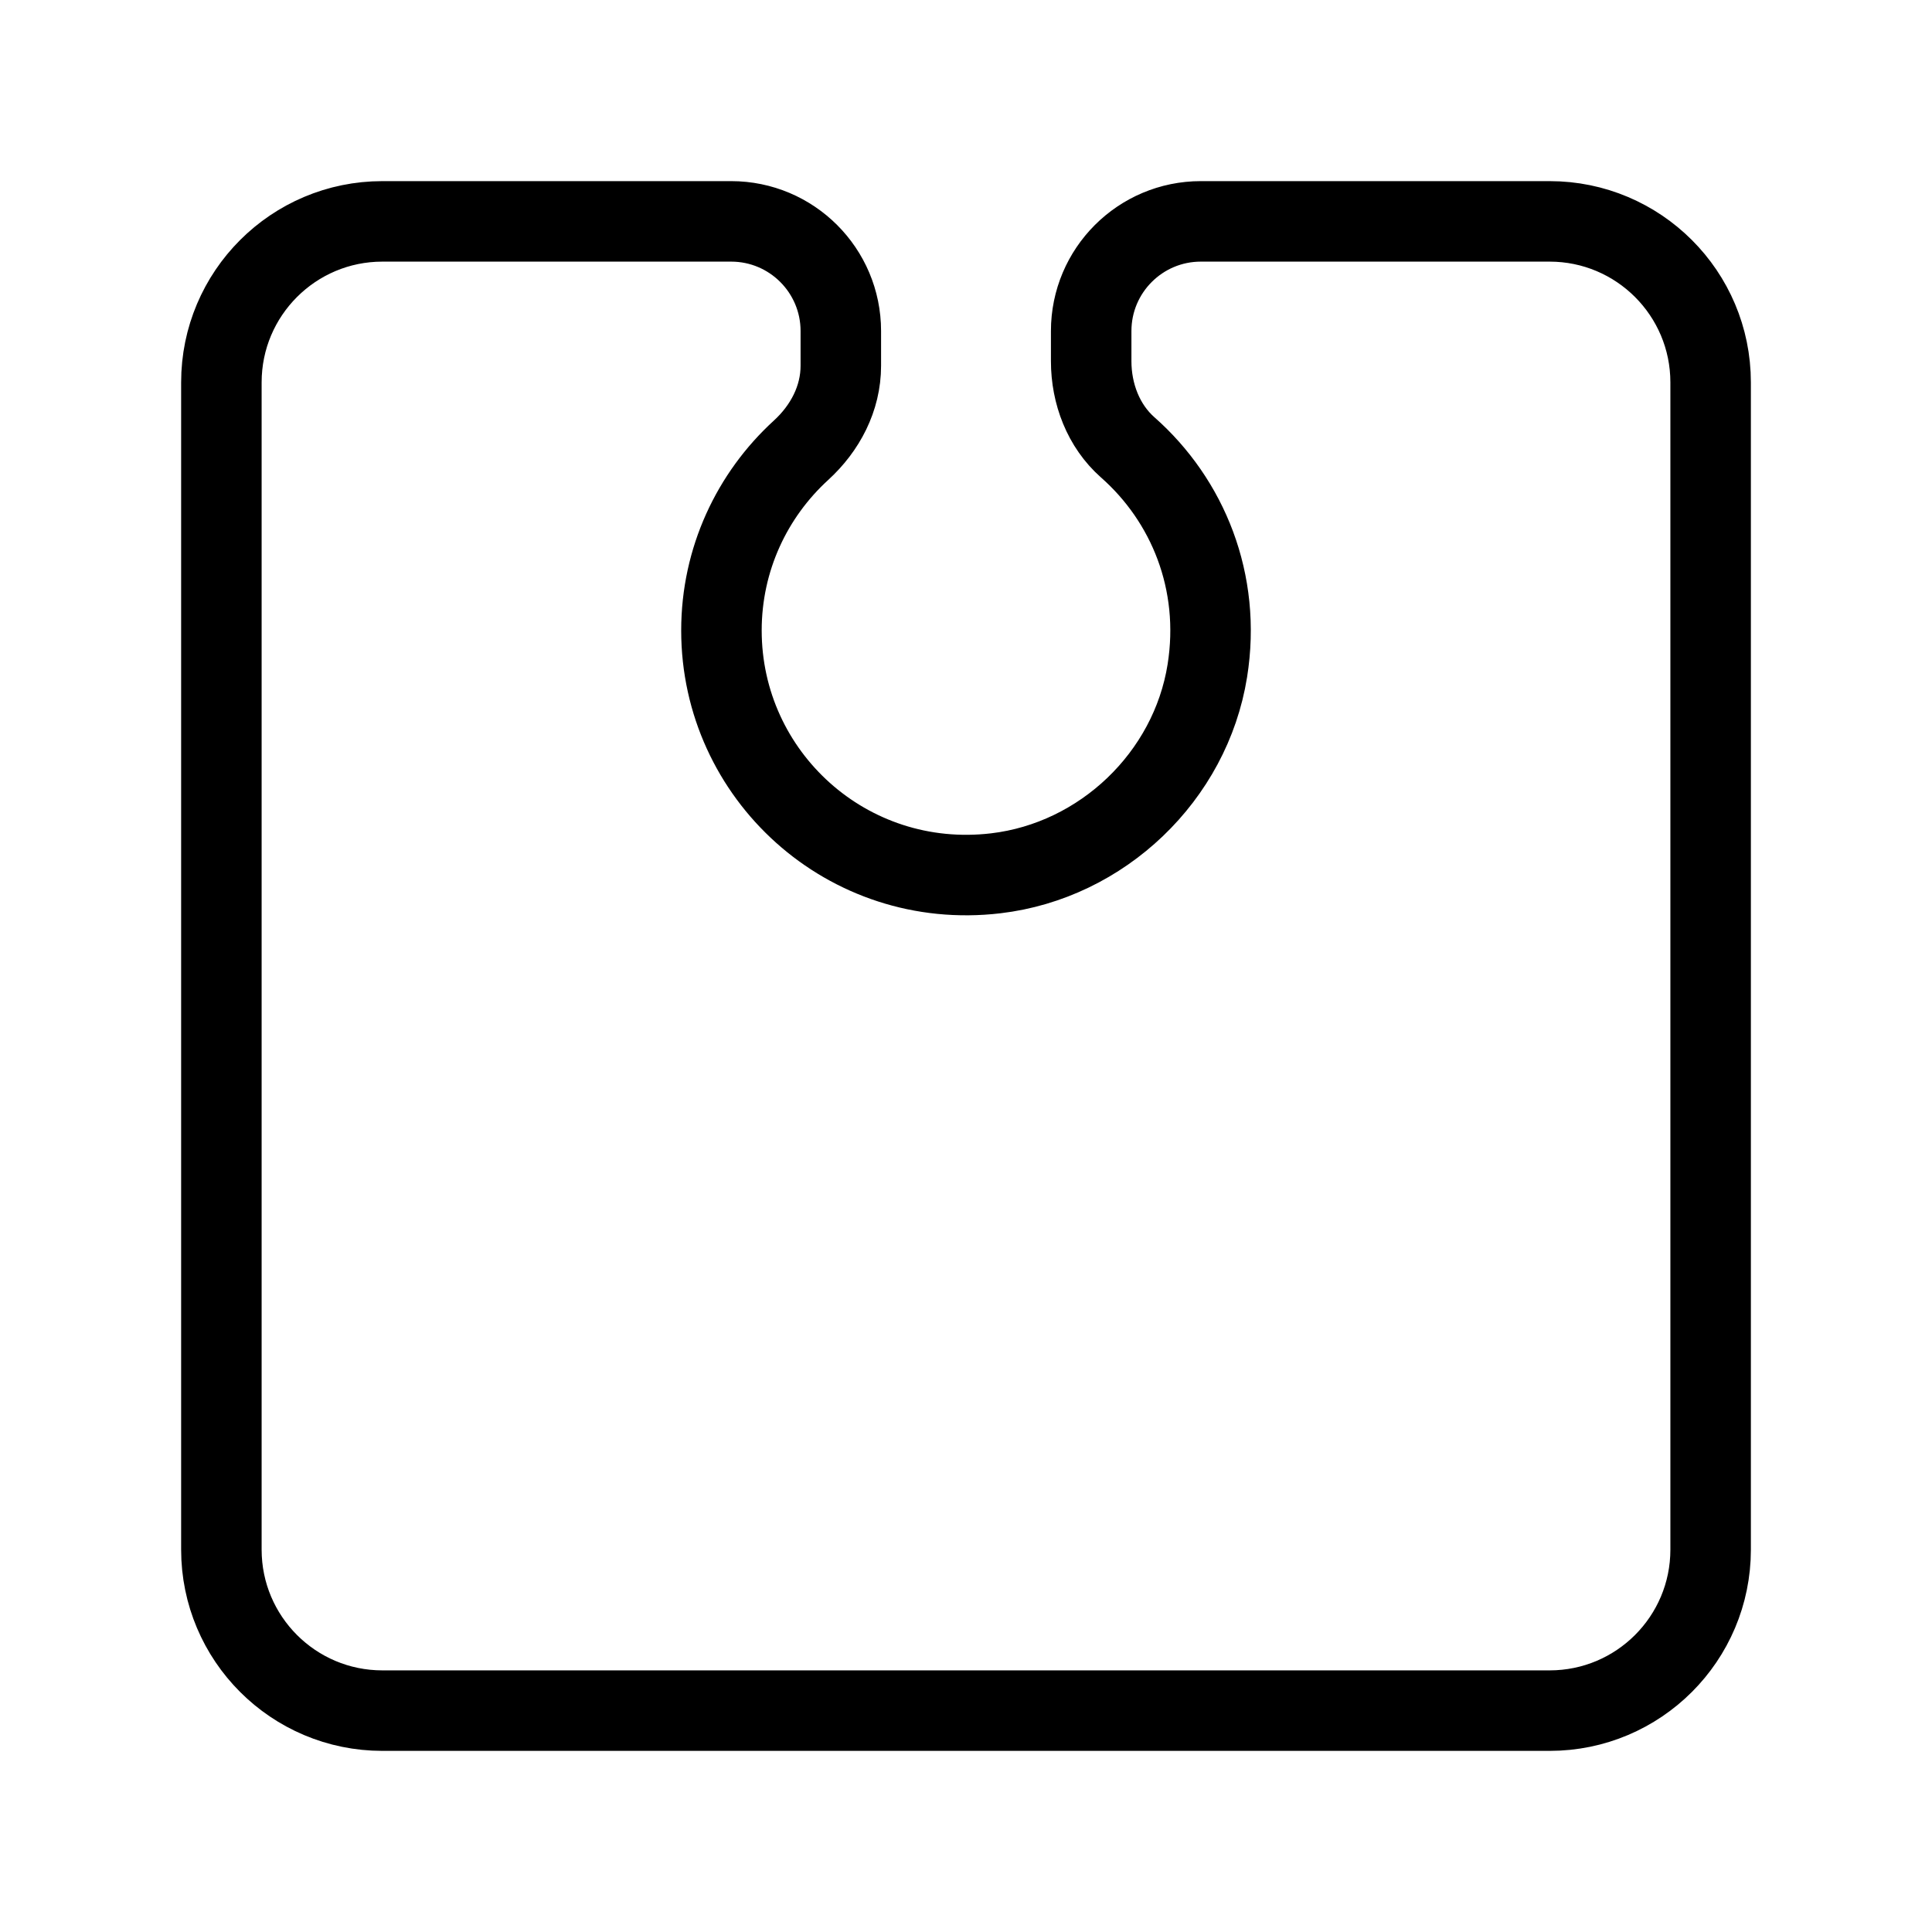 <?xml version="1.0" encoding="UTF-8"?><svg id="a" xmlns="http://www.w3.org/2000/svg" viewBox="0 0 48 48"><defs><style>.b{stroke-width:2px;fill:none;stroke:#000;stroke-linecap:round;stroke-linejoin:round;}</style></defs><path class="b" d="M38.5,5.5h-8.665c-1.505,0-2.725,1.22-2.725,2.725v.749c0,.807.303,1.607.908,2.141,1.489,1.313,2.331,3.34,1.978,5.55-.42,2.628-2.613,4.72-5.256,5.032-3.687.435-6.816-2.433-6.816-6.033,0-1.774.763-3.367,1.976-4.476.6-.548.99-1.288.99-2.101v-.862c0-1.505-1.22-2.725-2.725-2.725h-8.665c-2.209,0-4,1.791-4,4v29c0,2.209,1.791,4,4,4h29c2.209,0,4-1.791,4-4V9.5c0-2.209-1.791-4-4-4Z"/></svg>
